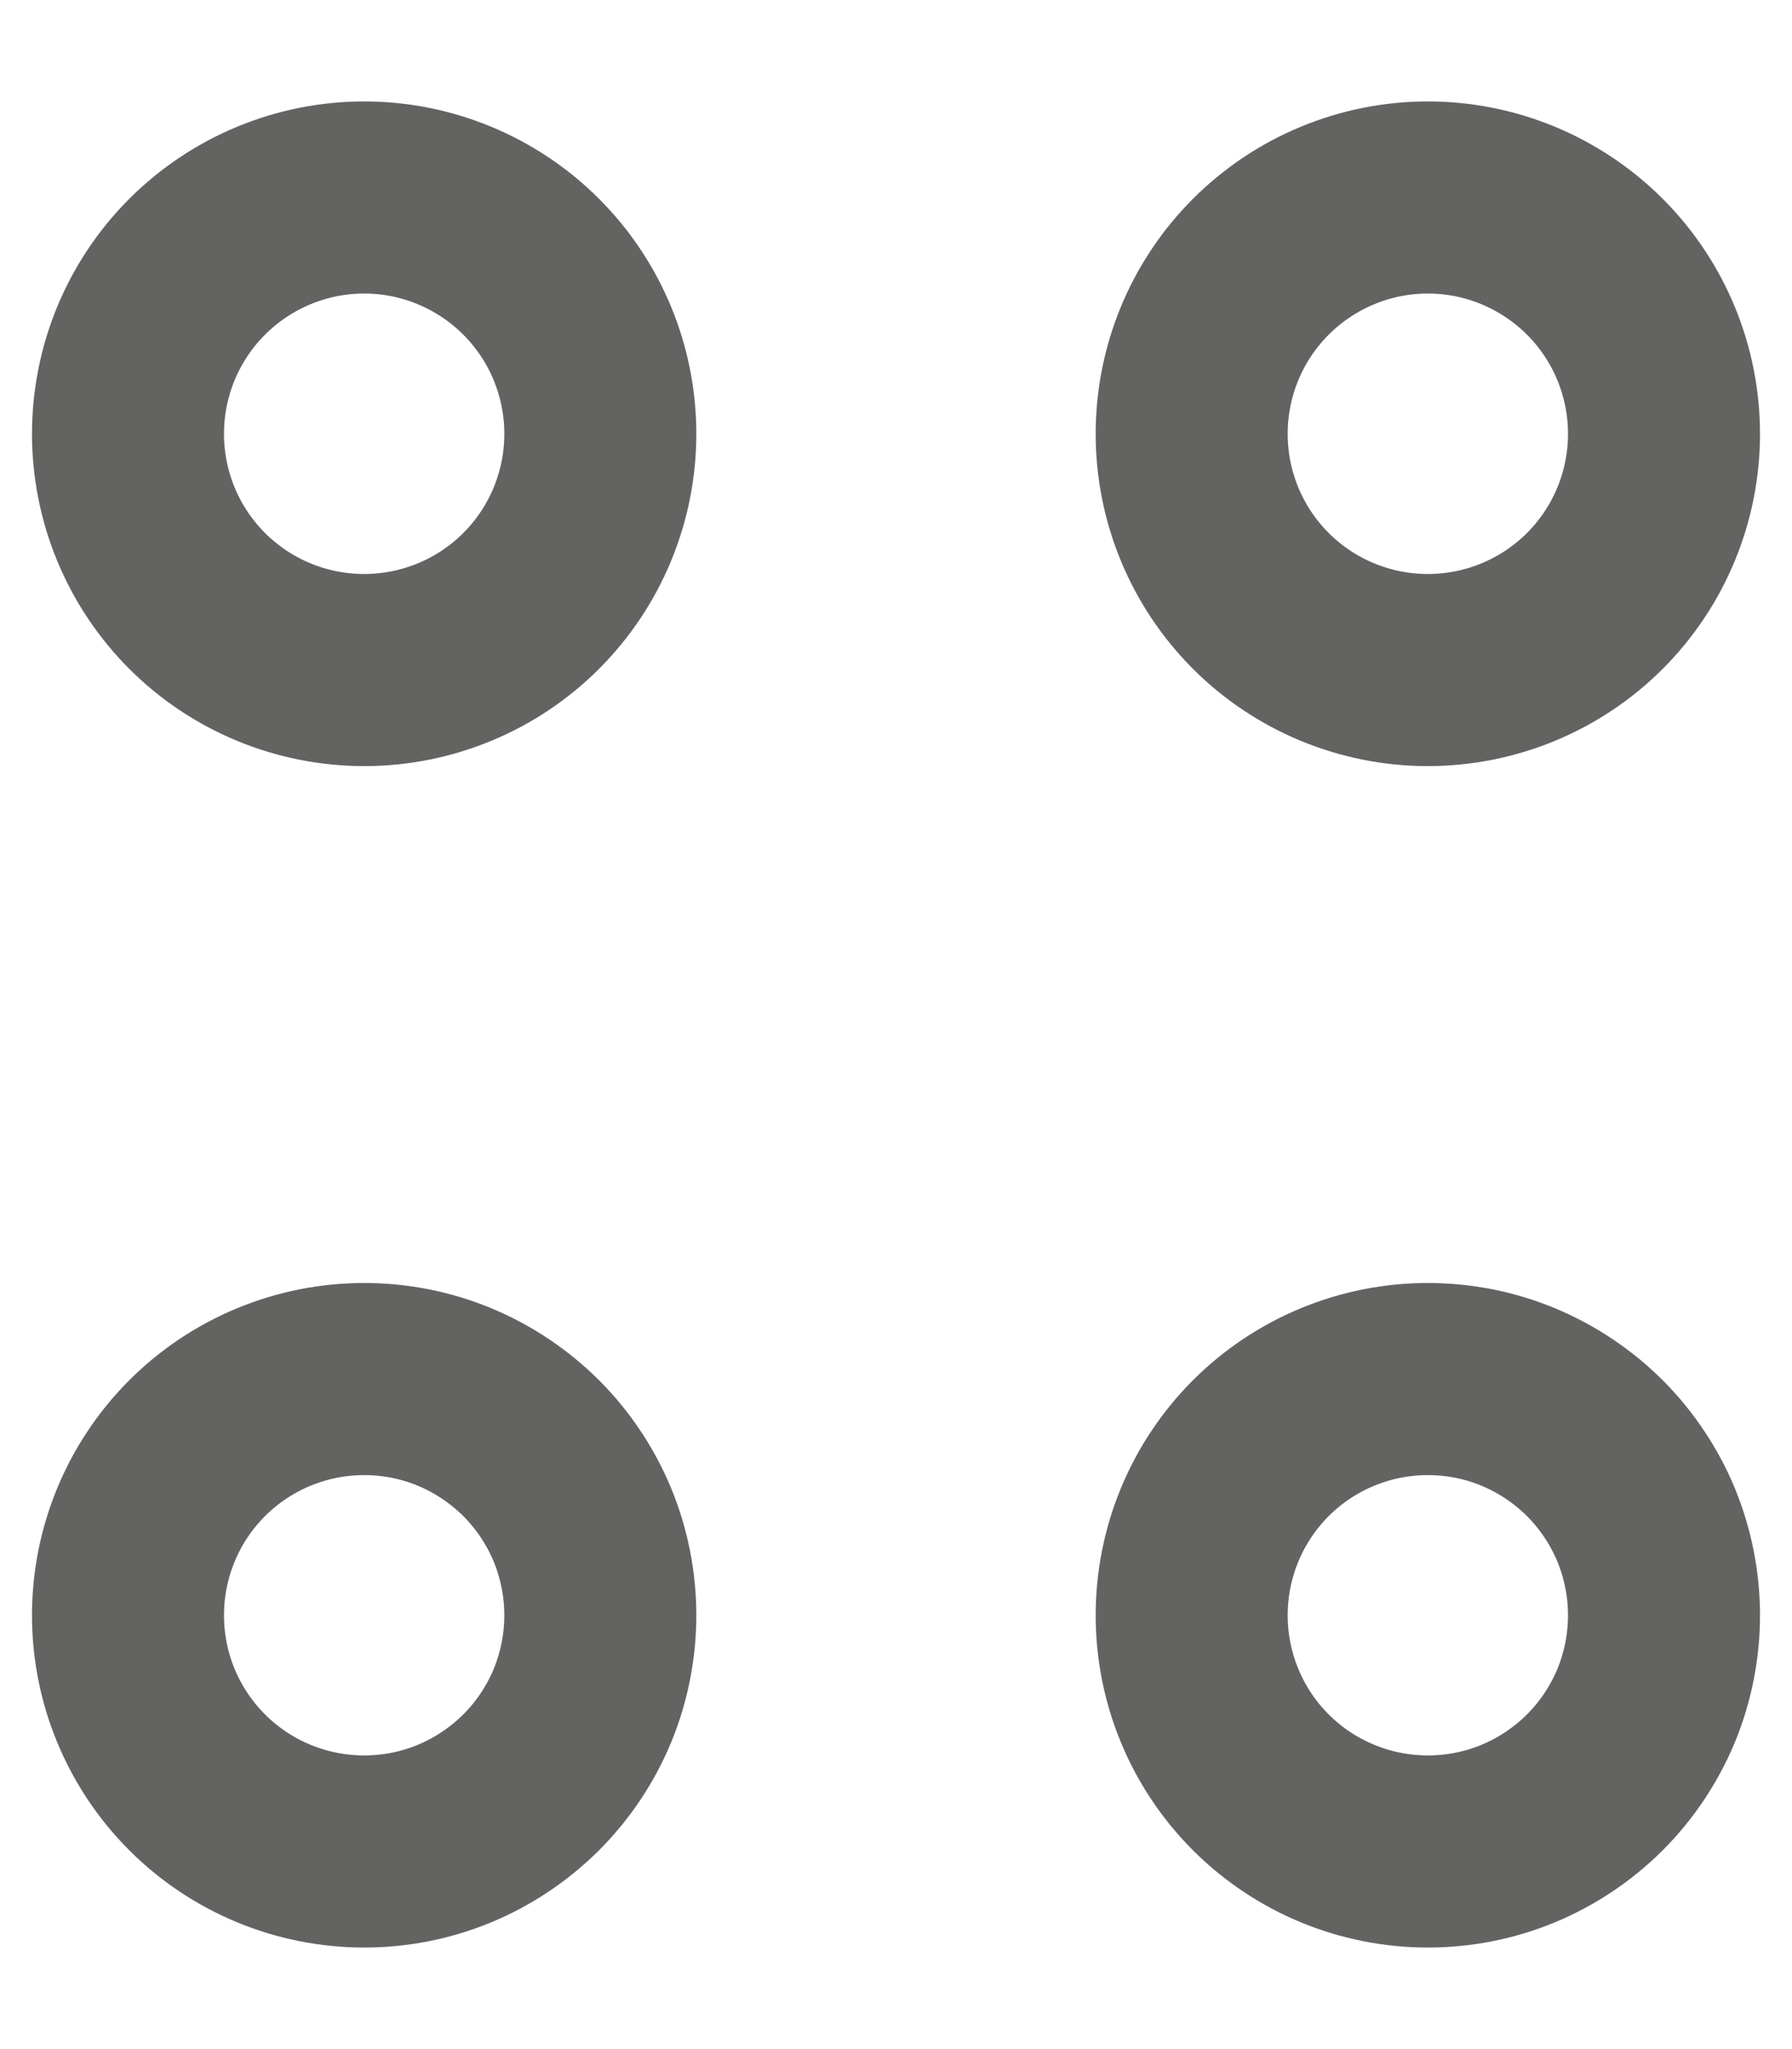 <svg width="14" height="16" viewBox="0 0 14 16" fill="none" xmlns="http://www.w3.org/2000/svg">
<path d="M11.155 5.232C11.644 5.232 12.114 5.038 12.46 4.692C12.806 4.346 13 3.877 13 3.388C13 2.898 12.806 2.429 12.46 2.083C12.114 1.737 11.644 1.542 11.155 1.542C10.666 1.542 10.196 1.737 9.85 2.083C9.504 2.429 9.31 2.898 9.31 3.388C9.31 3.877 9.504 4.346 9.85 4.692C10.196 5.038 10.666 5.232 11.155 5.232V5.232ZM2.845 5.232C3.334 5.232 3.804 5.038 4.15 4.692C4.496 4.346 4.69 3.877 4.69 3.388C4.69 2.898 4.496 2.429 4.15 2.083C3.804 1.737 3.334 1.542 2.845 1.542C2.356 1.542 1.886 1.737 1.54 2.083C1.194 2.429 1 2.898 1 3.388C1 3.877 1.194 4.346 1.54 4.692C1.886 5.038 2.356 5.232 2.845 5.232V5.232ZM11.155 14.457C11.397 14.457 11.637 14.41 11.861 14.317C12.085 14.224 12.288 14.088 12.46 13.917C12.631 13.746 12.767 13.542 12.86 13.319C12.952 13.095 13 12.855 13 12.613C13 12.37 12.952 12.13 12.86 11.906C12.767 11.683 12.631 11.479 12.46 11.308C12.288 11.137 12.085 11.001 11.861 10.908C11.637 10.815 11.397 10.768 11.155 10.768C10.666 10.768 10.196 10.962 9.85 11.308C9.504 11.654 9.31 12.123 9.31 12.613C9.31 13.102 9.504 13.571 9.85 13.917C10.196 14.263 10.666 14.457 11.155 14.457V14.457ZM2.845 14.457C3.087 14.457 3.327 14.41 3.551 14.317C3.775 14.224 3.978 14.088 4.15 13.917C4.321 13.746 4.457 13.542 4.55 13.319C4.642 13.095 4.69 12.855 4.69 12.613C4.69 12.37 4.642 12.13 4.55 11.906C4.457 11.683 4.321 11.479 4.15 11.308C3.978 11.137 3.775 11.001 3.551 10.908C3.327 10.815 3.087 10.768 2.845 10.768C2.356 10.768 1.886 10.962 1.54 11.308C1.194 11.654 1 12.123 1 12.613C1 13.102 1.194 13.571 1.54 13.917C1.886 14.263 2.356 14.457 2.845 14.457V14.457Z" stroke="#636362" stroke-width="1.5" stroke-miterlimit="10" stroke-linecap="round" stroke-linejoin="round"/>
</svg>
